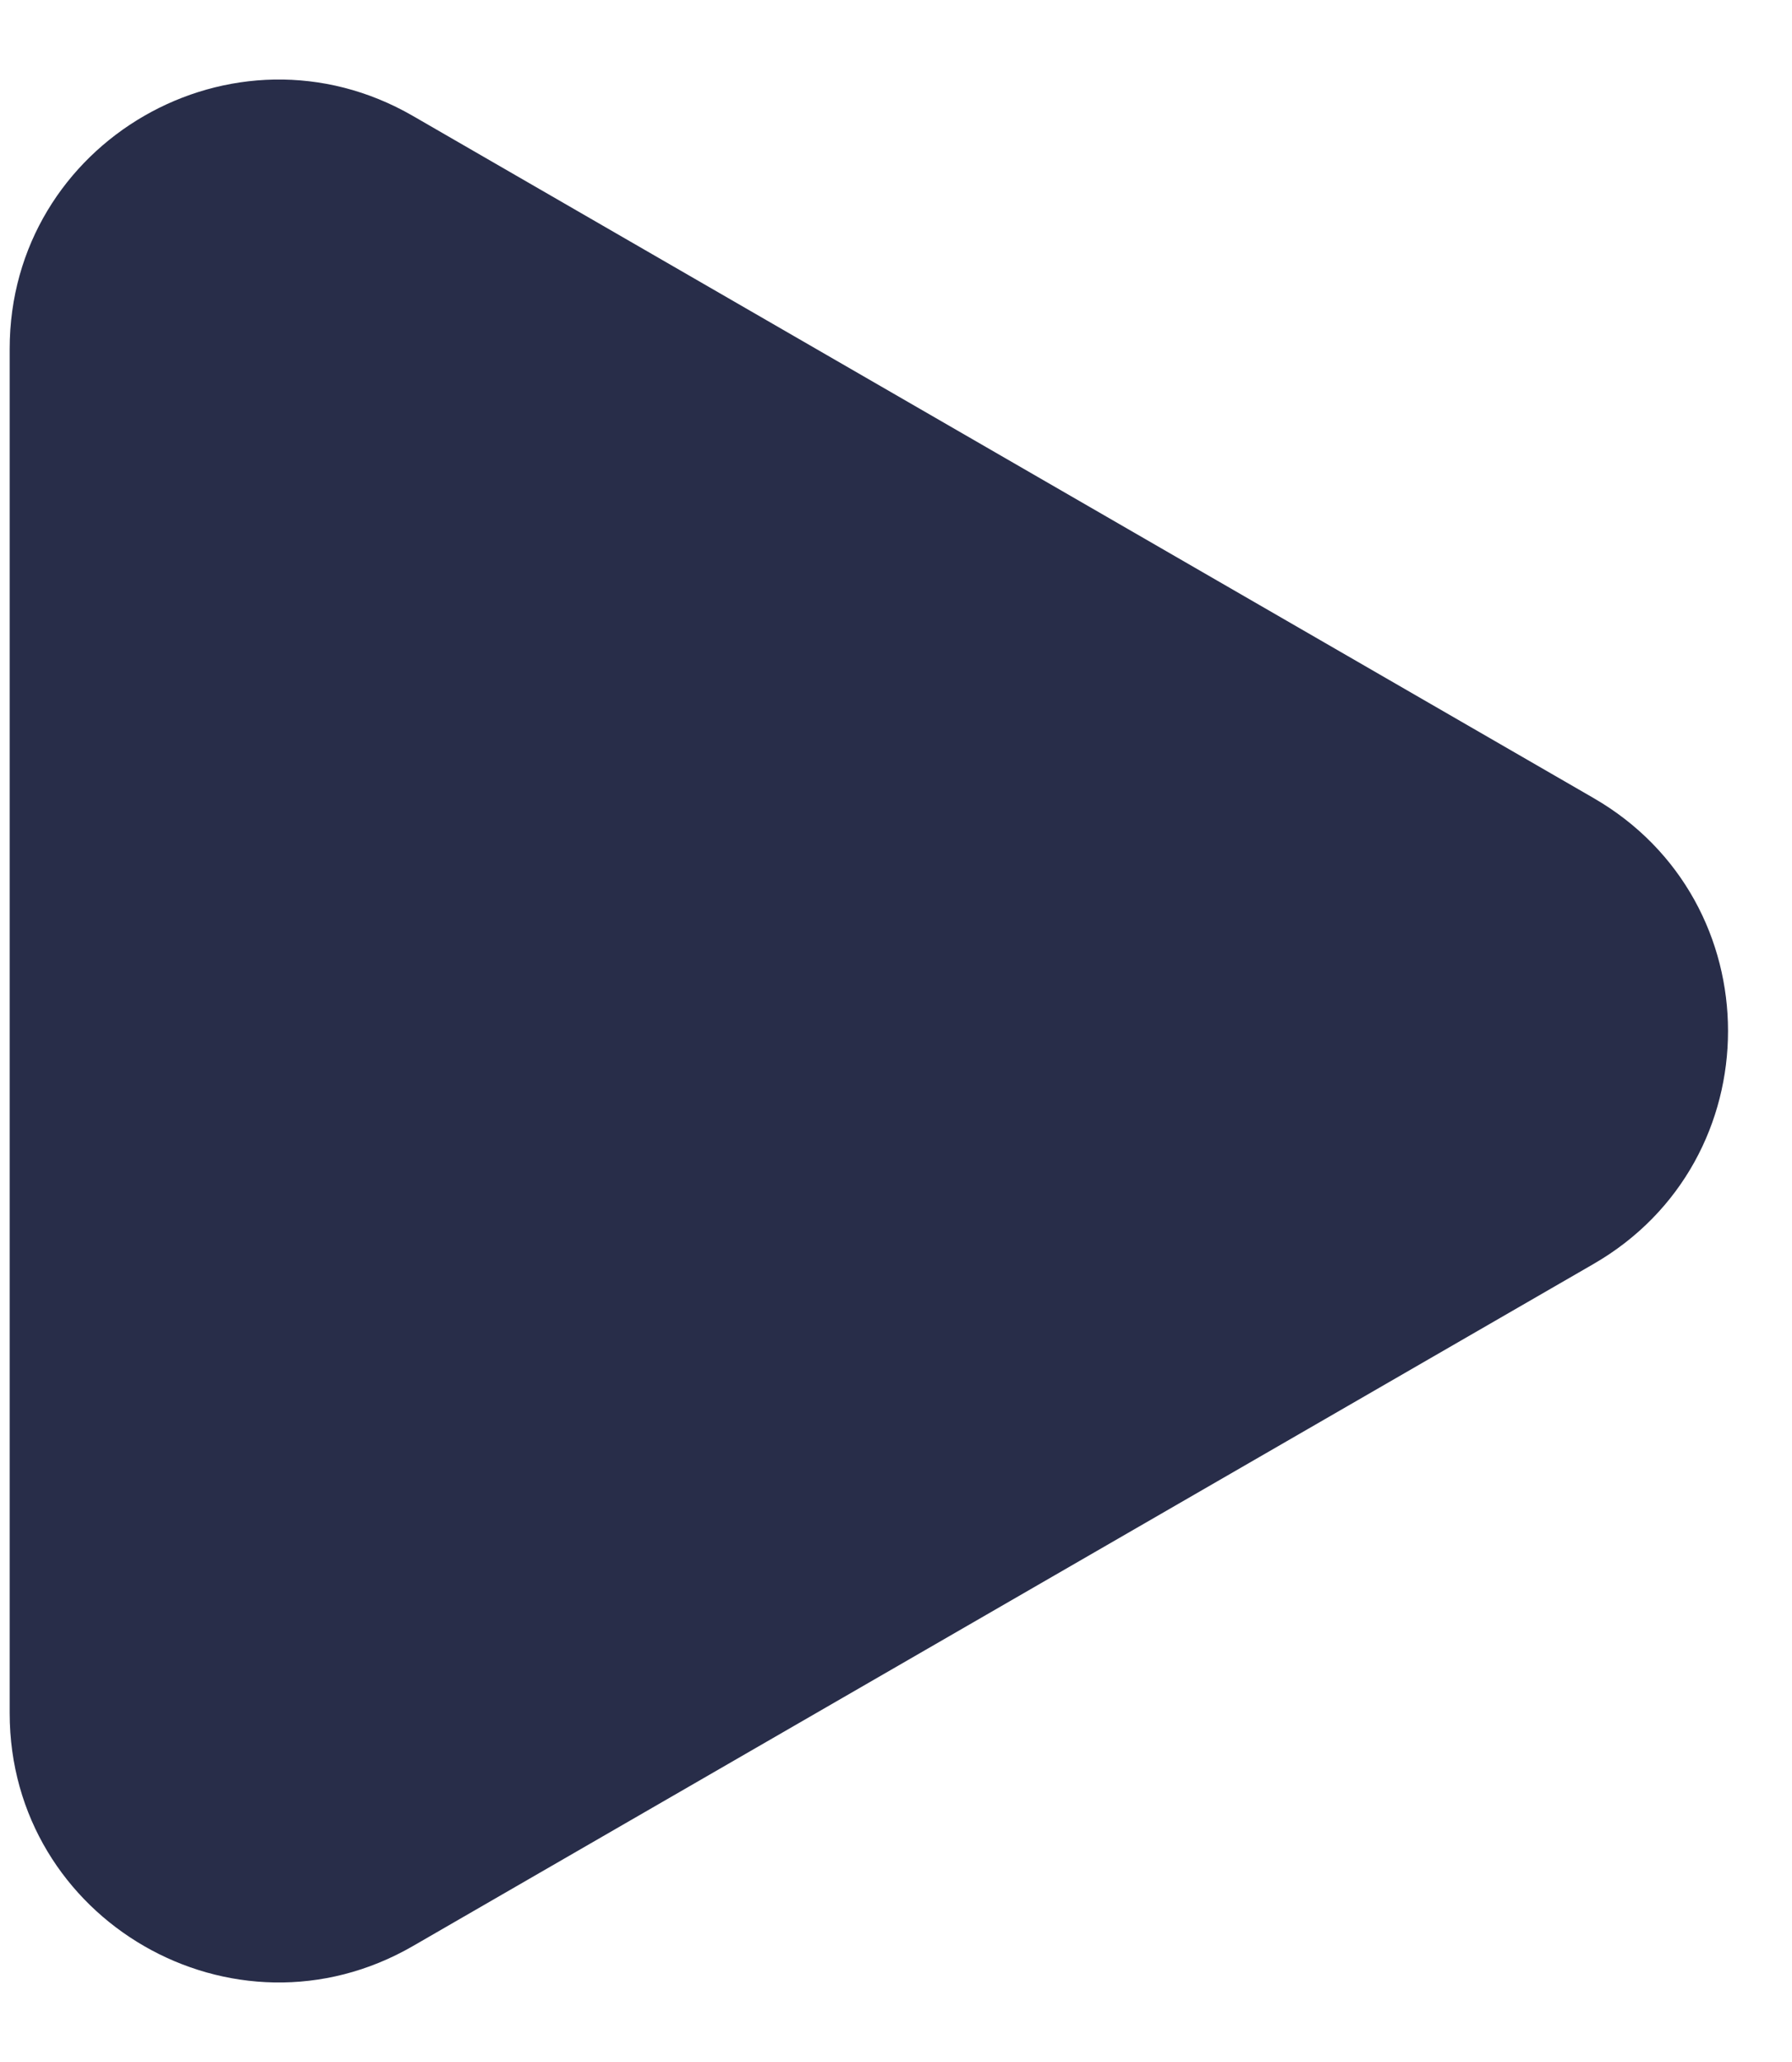 <svg width="20" height="23" viewBox="0 0 20 23" fill="none" xmlns="http://www.w3.org/2000/svg">
<path d="M17.786 8.902C19.786 10.057 19.786 12.943 17.786 14.098L4.608 21.707C2.608 22.861 0.108 21.418 0.108 19.109L0.108 3.891C0.108 1.582 2.608 0.139 4.608 1.293L17.786 8.902Z" fill="#282D49"/>
</svg>

